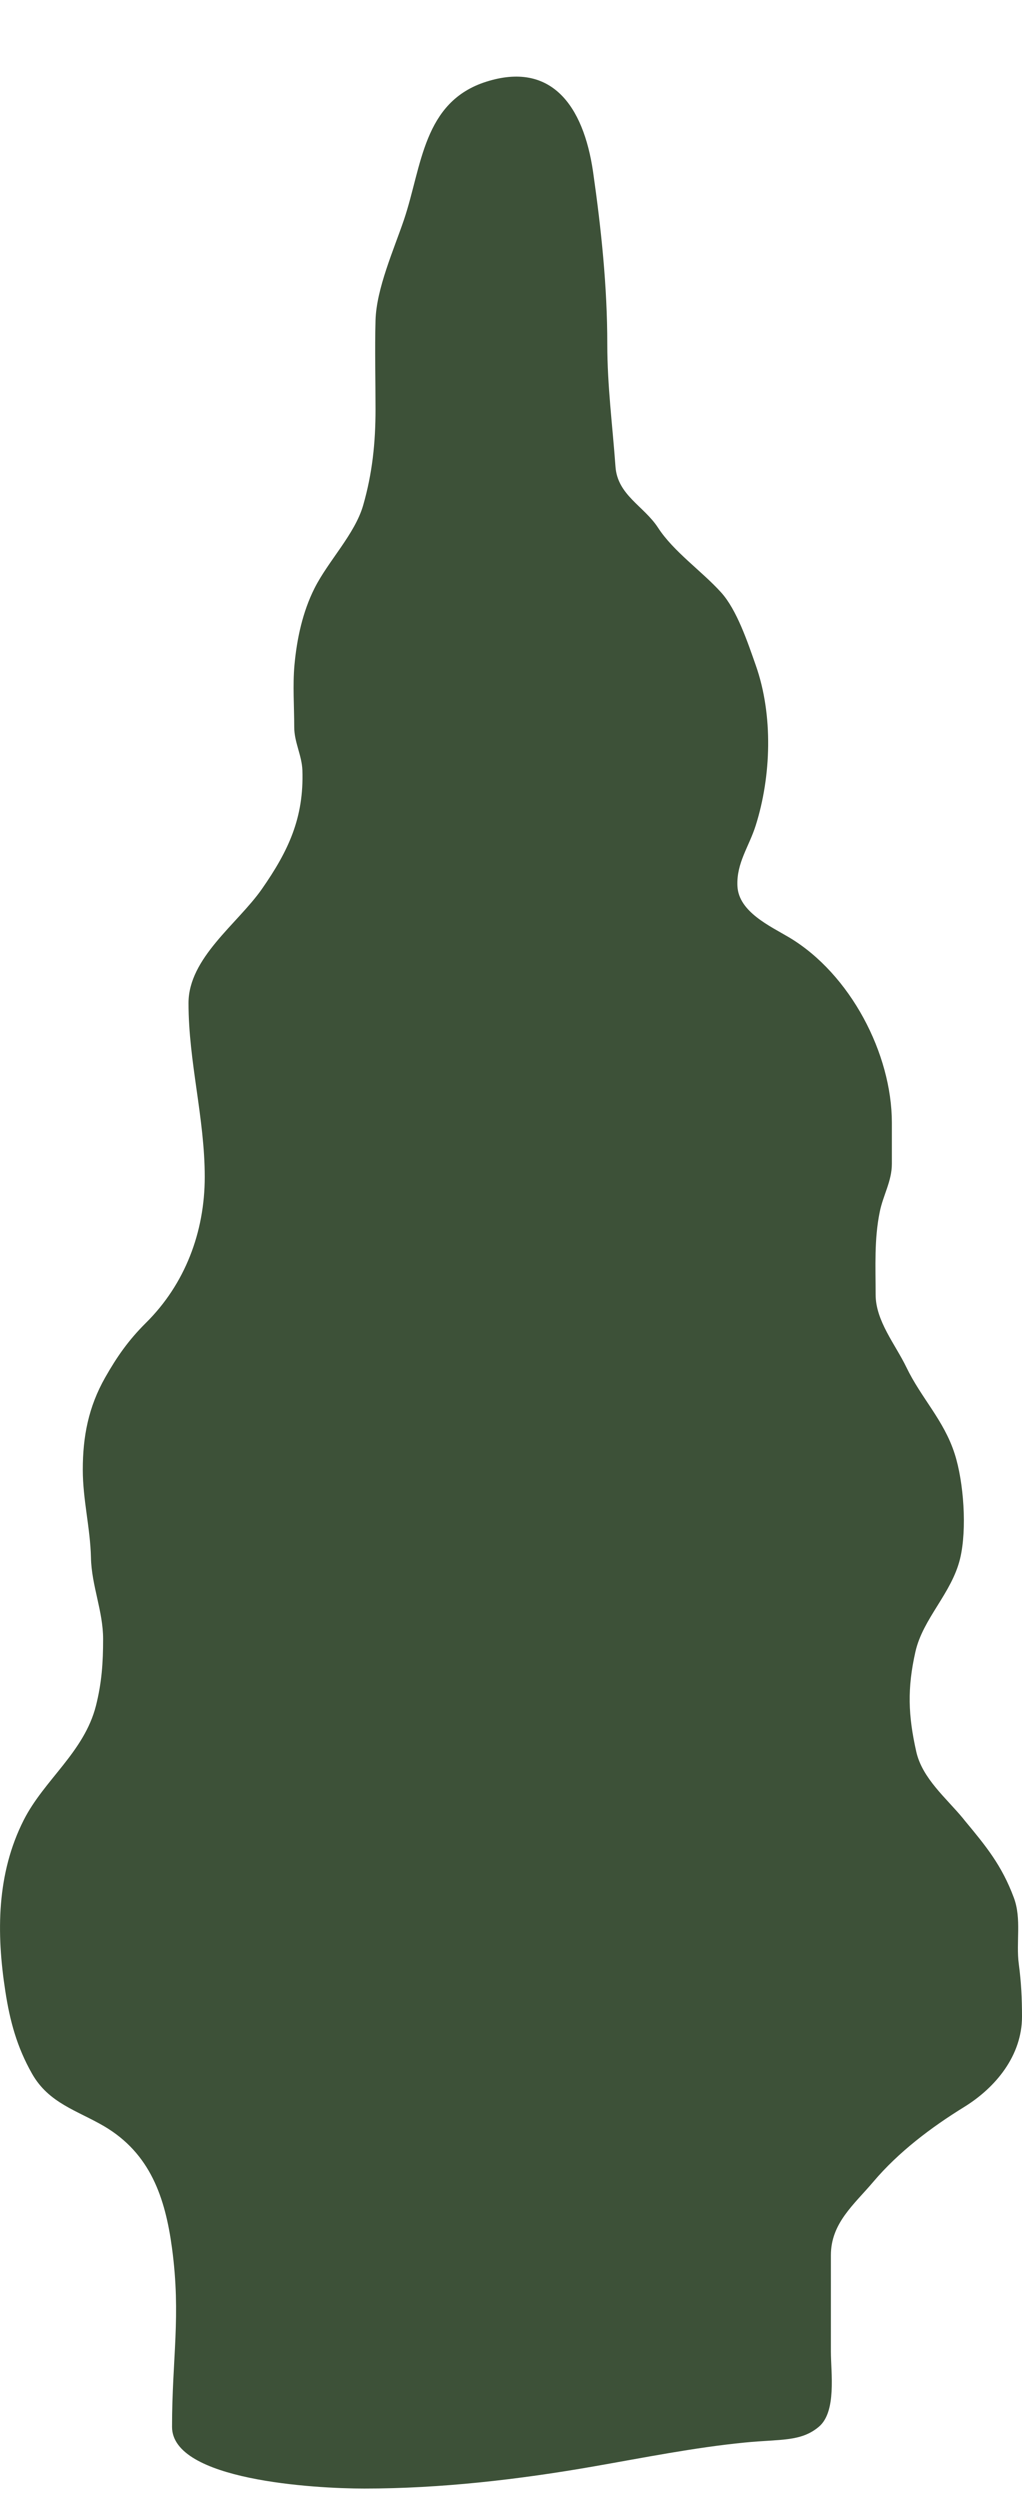 <svg width="9" height="22" viewBox="0 0 9 22" fill="none" xmlns="http://www.w3.org/2000/svg">
<path d="M1.515 19.785C1.595 20.384 1.515 20.751 1.515 21.356C1.515 21.827 2.771 21.899 3.208 21.899C3.88 21.899 4.566 21.82 5.229 21.704C5.671 21.627 6.112 21.538 6.559 21.494C6.872 21.463 7.051 21.489 7.21 21.356C7.369 21.224 7.317 20.878 7.317 20.693V19.846C7.317 19.563 7.52 19.401 7.691 19.199C7.913 18.937 8.199 18.721 8.491 18.541C8.771 18.368 9 18.087 9 17.746C9 17.588 8.993 17.441 8.972 17.285C8.946 17.091 8.998 16.886 8.928 16.699C8.822 16.415 8.684 16.247 8.496 16.021L8.481 16.002C8.335 15.825 8.122 15.65 8.069 15.415C7.997 15.095 7.989 14.857 8.061 14.537C8.127 14.242 8.381 14.022 8.455 13.715C8.517 13.457 8.487 13.041 8.407 12.793C8.312 12.497 8.113 12.304 7.982 12.032C7.885 11.831 7.711 11.624 7.711 11.392C7.711 11.147 7.698 10.905 7.747 10.666C7.776 10.519 7.854 10.395 7.854 10.242V9.88C7.854 9.273 7.489 8.572 6.951 8.25C6.783 8.15 6.505 8.025 6.494 7.798C6.484 7.595 6.596 7.451 6.655 7.264C6.791 6.834 6.811 6.294 6.655 5.853C6.585 5.654 6.489 5.366 6.35 5.213C6.181 5.026 5.932 4.855 5.795 4.644C5.671 4.453 5.437 4.357 5.42 4.105C5.394 3.743 5.348 3.397 5.348 3.03C5.348 2.522 5.295 2.018 5.223 1.514C5.137 0.921 4.849 0.539 4.282 0.719C3.725 0.896 3.716 1.462 3.558 1.932C3.468 2.197 3.315 2.539 3.307 2.818C3.3 3.078 3.307 3.34 3.307 3.601C3.307 3.897 3.279 4.165 3.198 4.447C3.125 4.7 2.891 4.936 2.77 5.176C2.665 5.384 2.614 5.622 2.593 5.853C2.577 6.032 2.591 6.218 2.591 6.398C2.591 6.532 2.658 6.646 2.663 6.778C2.677 7.196 2.541 7.487 2.305 7.825C2.092 8.129 1.66 8.43 1.66 8.827C1.66 9.345 1.803 9.838 1.803 10.357C1.803 10.842 1.629 11.301 1.284 11.642C1.131 11.794 1.03 11.939 0.926 12.122C0.779 12.381 0.729 12.641 0.729 12.933C0.729 13.198 0.795 13.446 0.801 13.707C0.806 13.953 0.908 14.178 0.908 14.423C0.908 14.633 0.896 14.807 0.845 15.01C0.741 15.419 0.388 15.662 0.208 16.018C-0.029 16.487 -0.033 17.008 0.047 17.523C0.087 17.784 0.149 18.014 0.282 18.248C0.429 18.508 0.68 18.572 0.916 18.71C1.324 18.95 1.455 19.339 1.515 19.785Z" fill="#3D5138"/>
</svg>
